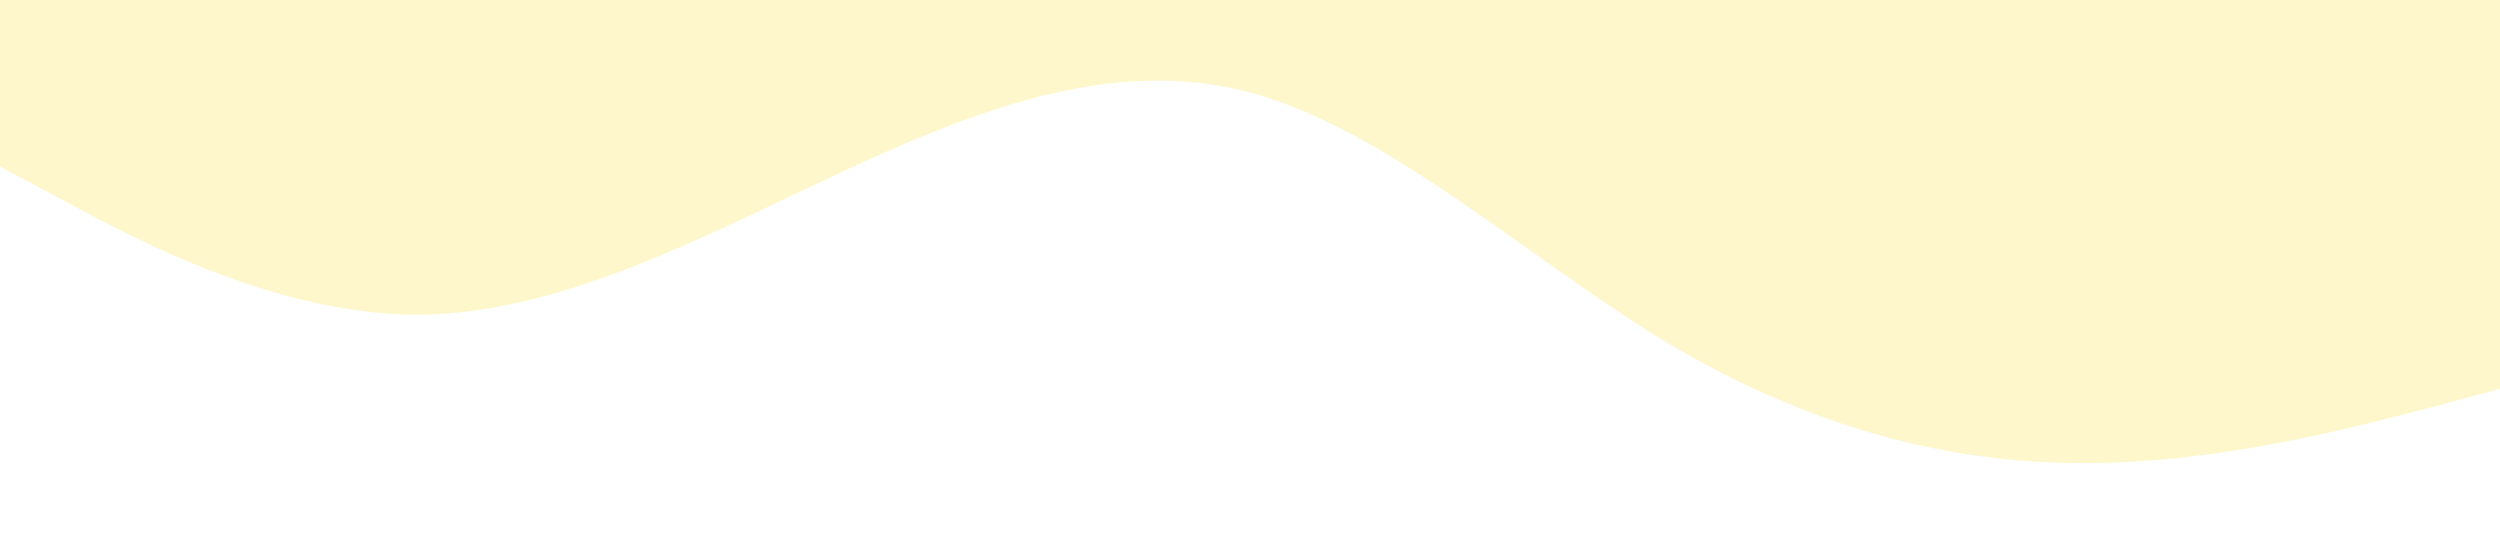 <?xml version="1.0" standalone="no"?><svg xmlns="http://www.w3.org/2000/svg" viewBox="0 0 1440 320"><path fill="#ffd700" fill-opacity="0.2" d="M0,96L40,117.3C80,139,160,181,240,181.3C320,181,400,139,480,101.3C560,64,640,32,720,53.3C800,75,880,149,960,197.3C1040,245,1120,267,1200,266.7C1280,267,1360,245,1400,234.7L1440,224L1440,0L1400,0C1360,0,1280,0,1200,0C1120,0,1040,0,960,0C880,0,800,0,720,0C640,0,560,0,480,0C400,0,320,0,240,0C160,0,80,0,40,0L0,0Z"></path></svg>